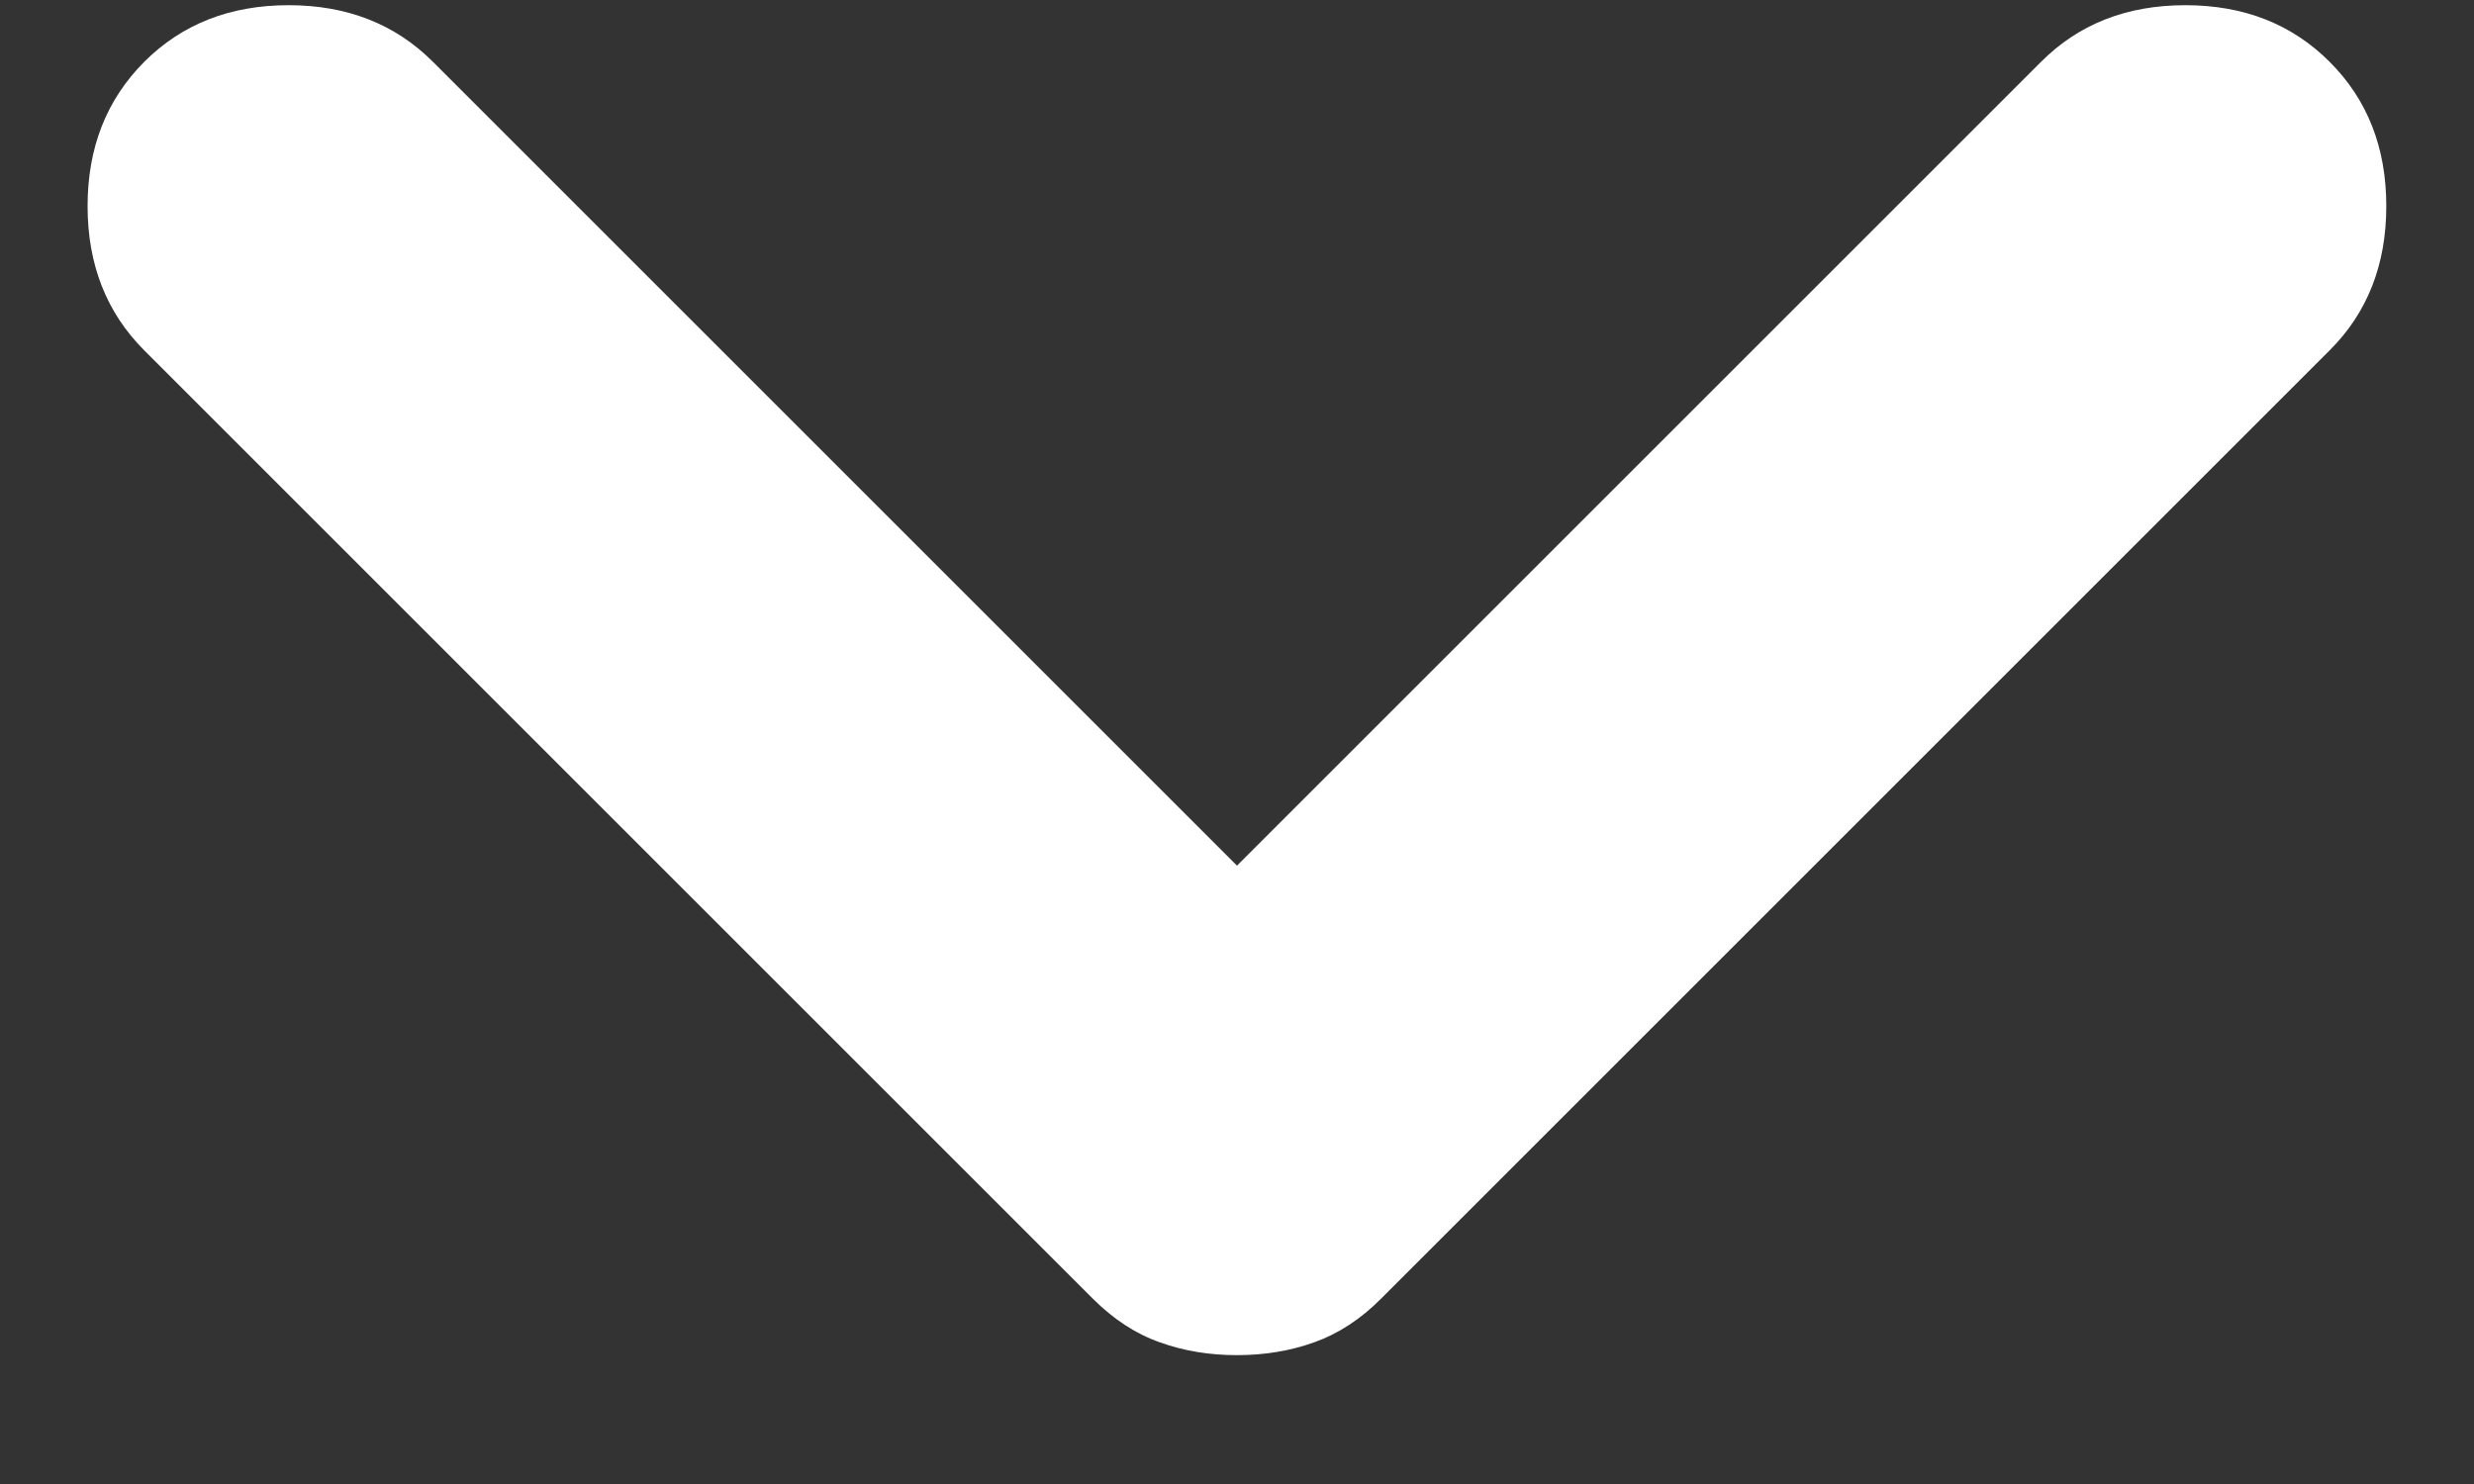 <svg width="20" height="12" viewBox="0 0 20 12" fill="none" xmlns="http://www.w3.org/2000/svg" xmlns:xlink="http://www.w3.org/1999/xlink">
<rect x="0" y="0" width="20" height="12" fill="#333333" stroke="none"/>
<path d="M10,10.958C9.777,10.958 9.569,10.924 9.375,10.854C9.18,10.785 9,10.667 8.833,10.5L1.166,2.833C0.861,2.528 0.708,2.139 0.708,1.667C0.708,1.194 0.861,0.806 1.166,0.5C1.472,0.194 1.861,0.042 2.333,0.042C2.805,0.042 3.194,0.194 3.5,0.5L10,7L16.5,0.5C16.805,0.194 17.194,0.042 17.666,0.042C18.139,0.042 18.527,0.194 18.833,0.5C19.139,0.806 19.291,1.194 19.291,1.667C19.291,2.139 19.139,2.528 18.833,2.833L11.166,10.5C11,10.667 10.819,10.785 10.625,10.854C10.43,10.924 10.222,10.958 10,10.958Z" fill="#FFFFFF"/>
</svg>
